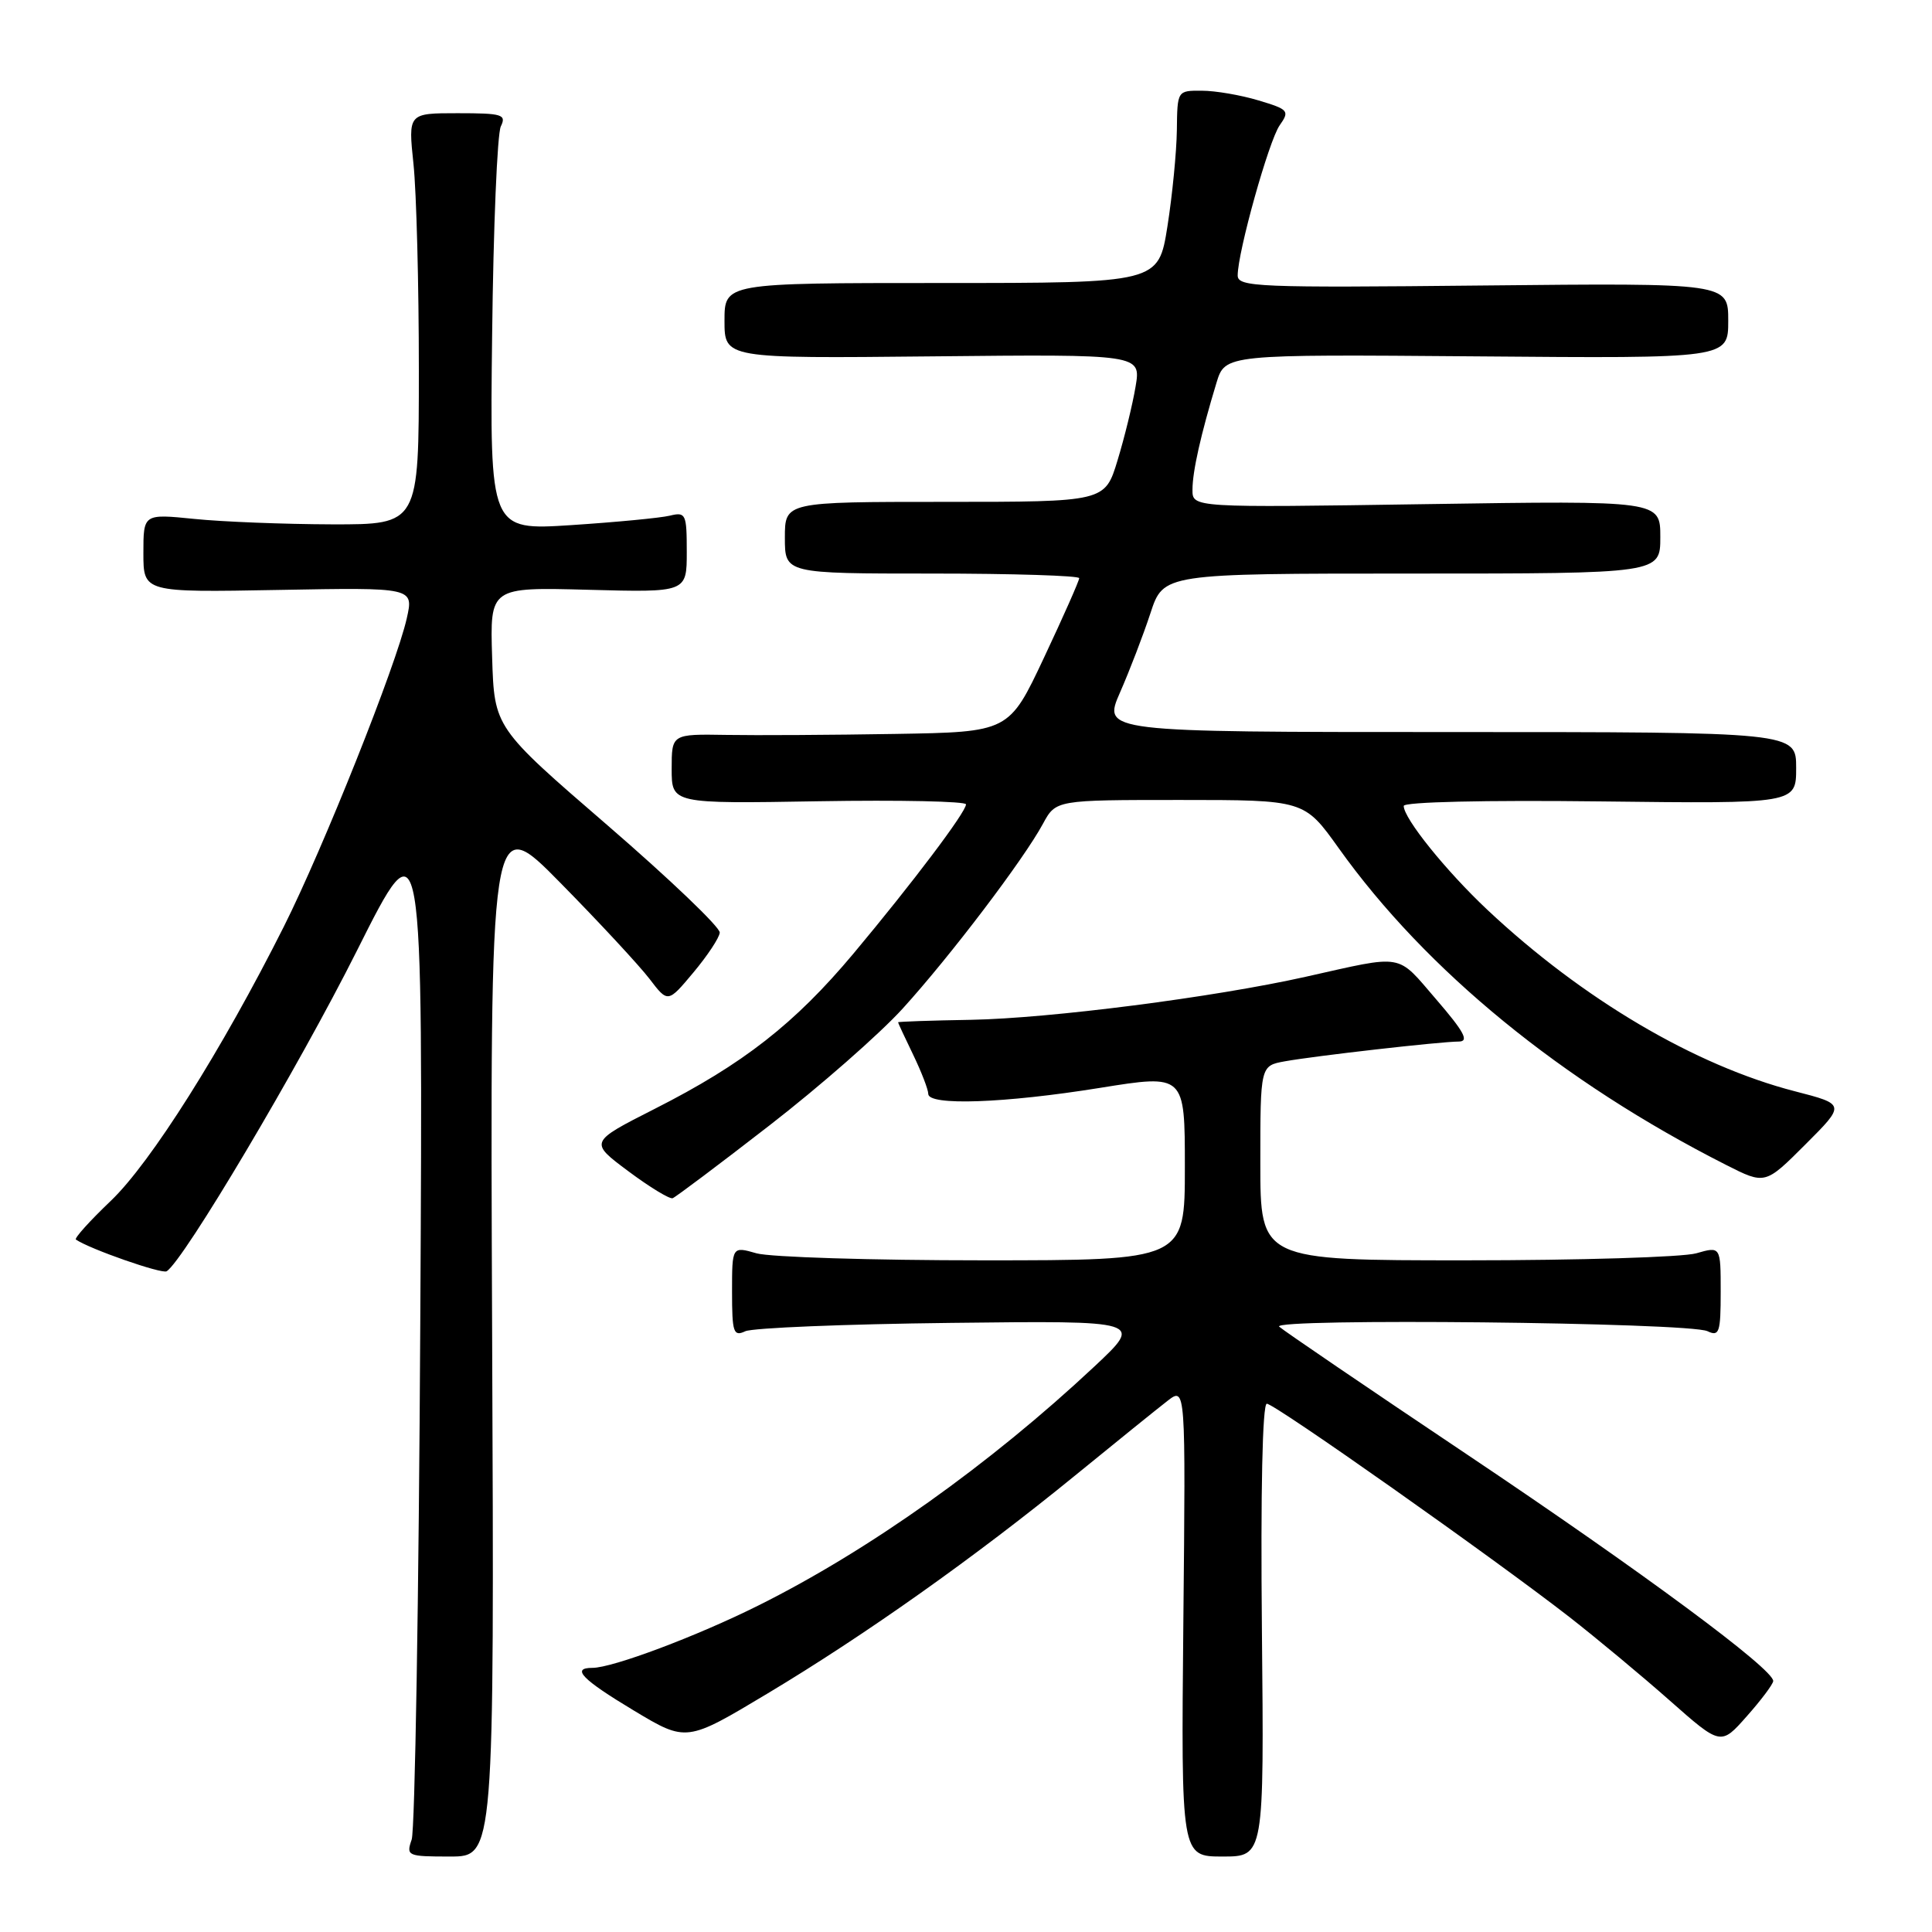 <?xml version="1.0" encoding="UTF-8" standalone="no"?>
<!DOCTYPE svg PUBLIC "-//W3C//DTD SVG 1.1//EN" "http://www.w3.org/Graphics/SVG/1.1/DTD/svg11.dtd" >
<svg xmlns="http://www.w3.org/2000/svg" xmlns:xlink="http://www.w3.org/1999/xlink" version="1.1" viewBox="0 0 256 256">
 <g >
 <path fill="currentColor"
d=" M 65.21 176.75 C 64.93 107.50 64.93 107.50 74.27 117.00 C 79.41 122.22 84.71 127.94 86.06 129.70 C 88.50 132.90 88.50 132.90 91.87 128.87 C 93.73 126.65 95.31 124.27 95.37 123.58 C 95.44 122.88 88.75 116.49 80.50 109.36 C 65.50 96.41 65.50 96.41 65.21 87.10 C 64.92 77.80 64.92 77.80 77.96 78.15 C 91.00 78.50 91.00 78.50 91.00 73.14 C 91.00 68.09 90.87 67.81 88.75 68.33 C 87.51 68.63 81.64 69.19 75.70 69.58 C 64.90 70.28 64.90 70.28 65.21 44.39 C 65.37 30.15 65.89 17.71 66.36 16.75 C 67.13 15.17 66.56 15.00 60.64 15.00 C 54.08 15.00 54.08 15.00 54.79 21.75 C 55.18 25.46 55.50 37.72 55.50 49.00 C 55.50 69.50 55.50 69.50 44.00 69.48 C 37.67 69.46 29.46 69.14 25.75 68.76 C 19.00 68.08 19.00 68.08 19.00 73.29 C 19.00 78.50 19.00 78.50 36.91 78.17 C 54.82 77.84 54.82 77.84 53.90 81.93 C 52.51 88.13 42.86 112.32 37.61 122.78 C 29.38 139.16 19.98 154.06 14.69 159.11 C 11.90 161.77 9.81 164.09 10.06 164.25 C 11.90 165.51 21.44 168.84 22.08 168.45 C 24.32 167.07 39.55 141.41 47.28 126.00 C 56.05 108.50 56.05 108.50 55.69 175.00 C 55.50 211.57 54.98 242.51 54.55 243.75 C 53.80 245.92 53.98 246.00 59.63 246.00 C 65.50 246.00 65.50 246.00 65.21 176.75 Z  M 167.21 216.00 C 167.03 197.65 167.28 186.00 167.86 186.00 C 168.91 186.00 197.87 206.42 208.00 214.30 C 211.57 217.09 217.54 222.05 221.26 225.34 C 228.02 231.31 228.02 231.31 231.47 227.40 C 233.37 225.26 234.94 223.16 234.96 222.75 C 235.05 221.20 217.64 208.31 194.50 192.80 C 181.30 183.96 170.05 176.30 169.50 175.79 C 168.25 174.64 223.77 175.22 226.25 176.39 C 227.81 177.13 228.00 176.57 228.00 171.18 C 228.00 165.14 228.00 165.14 224.76 166.07 C 222.97 166.58 209.25 167.00 194.26 167.00 C 167.00 167.00 167.00 167.00 167.00 154.11 C 167.00 141.22 167.00 141.22 170.25 140.63 C 174.24 139.91 190.83 138.02 193.31 138.01 C 194.70 138.00 194.00 136.71 190.31 132.43 C 184.98 126.25 186.23 126.47 173.00 129.43 C 160.85 132.15 139.09 134.94 128.68 135.13 C 123.35 135.22 119.00 135.37 119.00 135.46 C 119.00 135.55 119.90 137.49 121.00 139.76 C 122.10 142.04 123.00 144.38 123.00 144.95 C 123.00 146.54 133.08 146.19 145.75 144.15 C 157.00 142.34 157.00 142.34 157.00 154.67 C 157.00 167.00 157.00 167.00 130.24 167.00 C 115.53 167.00 102.03 166.58 100.24 166.07 C 97.00 165.14 97.00 165.14 97.00 171.18 C 97.00 176.57 97.19 177.13 98.75 176.40 C 99.71 175.95 111.97 175.45 126.00 175.29 C 151.50 174.99 151.50 174.99 145.00 181.08 C 131.15 194.05 115.13 205.44 100.50 212.73 C 92.31 216.82 81.17 221.00 78.50 221.00 C 75.63 221.00 77.12 222.53 84.01 226.67 C 90.96 230.84 90.96 230.84 101.73 224.38 C 114.69 216.61 129.21 206.32 142.47 195.50 C 147.86 191.10 153.36 186.66 154.69 185.63 C 157.11 183.75 157.11 183.75 156.80 214.88 C 156.50 246.00 156.50 246.00 162.00 246.00 C 167.50 246.00 167.50 246.00 167.21 216.00 Z  M 101.95 149.13 C 108.60 143.98 116.55 137.01 119.62 133.63 C 125.90 126.72 135.64 113.89 138.20 109.15 C 139.91 106.00 139.91 106.00 156.37 106.00 C 172.82 106.00 172.82 106.00 177.38 112.38 C 188.96 128.61 206.96 143.33 228.70 154.35 C 233.89 156.98 233.89 156.98 239.22 151.65 C 244.54 146.33 244.54 146.33 237.83 144.60 C 224.61 141.19 209.69 132.39 197.10 120.57 C 191.62 115.42 186.00 108.45 186.00 106.79 C 186.00 106.26 196.79 106.01 212.00 106.19 C 238.00 106.50 238.00 106.50 238.00 101.75 C 238.00 97.00 238.00 97.00 192.06 97.00 C 146.11 97.00 146.11 97.00 148.41 91.75 C 149.68 88.86 151.49 84.14 152.44 81.25 C 154.16 76.00 154.16 76.00 187.08 76.00 C 220.00 76.00 220.00 76.00 220.00 71.17 C 220.00 66.33 220.00 66.33 189.00 66.80 C 158.00 67.27 158.00 67.27 158.01 64.89 C 158.01 62.46 159.12 57.54 161.19 50.72 C 162.34 46.95 162.34 46.95 195.67 47.22 C 229.00 47.50 229.00 47.50 229.00 42.50 C 229.00 37.50 229.00 37.50 196.50 37.83 C 166.70 38.14 164.00 38.03 164.00 36.50 C 164.00 33.41 168.12 18.67 169.56 16.61 C 170.91 14.69 170.75 14.50 166.74 13.30 C 164.41 12.60 161.04 12.02 159.25 12.02 C 156.00 12.00 156.00 12.00 155.94 17.25 C 155.90 20.14 155.34 25.88 154.69 30.00 C 153.50 37.50 153.50 37.50 124.75 37.50 C 96.00 37.50 96.00 37.50 96.00 42.50 C 96.00 47.50 96.00 47.50 123.59 47.22 C 151.19 46.94 151.19 46.94 150.47 51.22 C 150.08 53.57 149.00 57.98 148.08 61.00 C 146.41 66.50 146.41 66.50 125.20 66.50 C 104.00 66.50 104.00 66.50 104.00 71.25 C 104.00 76.00 104.00 76.00 123.50 76.00 C 134.22 76.00 143.00 76.28 143.00 76.61 C 143.00 76.95 140.91 81.67 138.35 87.11 C 133.70 97.00 133.70 97.00 118.60 97.25 C 110.29 97.39 100.24 97.45 96.25 97.38 C 89.00 97.26 89.00 97.26 89.00 101.88 C 89.00 106.50 89.00 106.50 108.50 106.17 C 119.22 105.99 128.00 106.18 128.00 106.58 C 128.00 107.61 120.91 117.00 113.10 126.34 C 105.30 135.65 98.49 140.98 86.75 146.93 C 78.08 151.33 78.08 151.33 83.24 155.18 C 86.08 157.30 88.73 158.91 89.13 158.77 C 89.53 158.62 95.30 154.29 101.95 149.13 Z "/>
</g>
</svg>